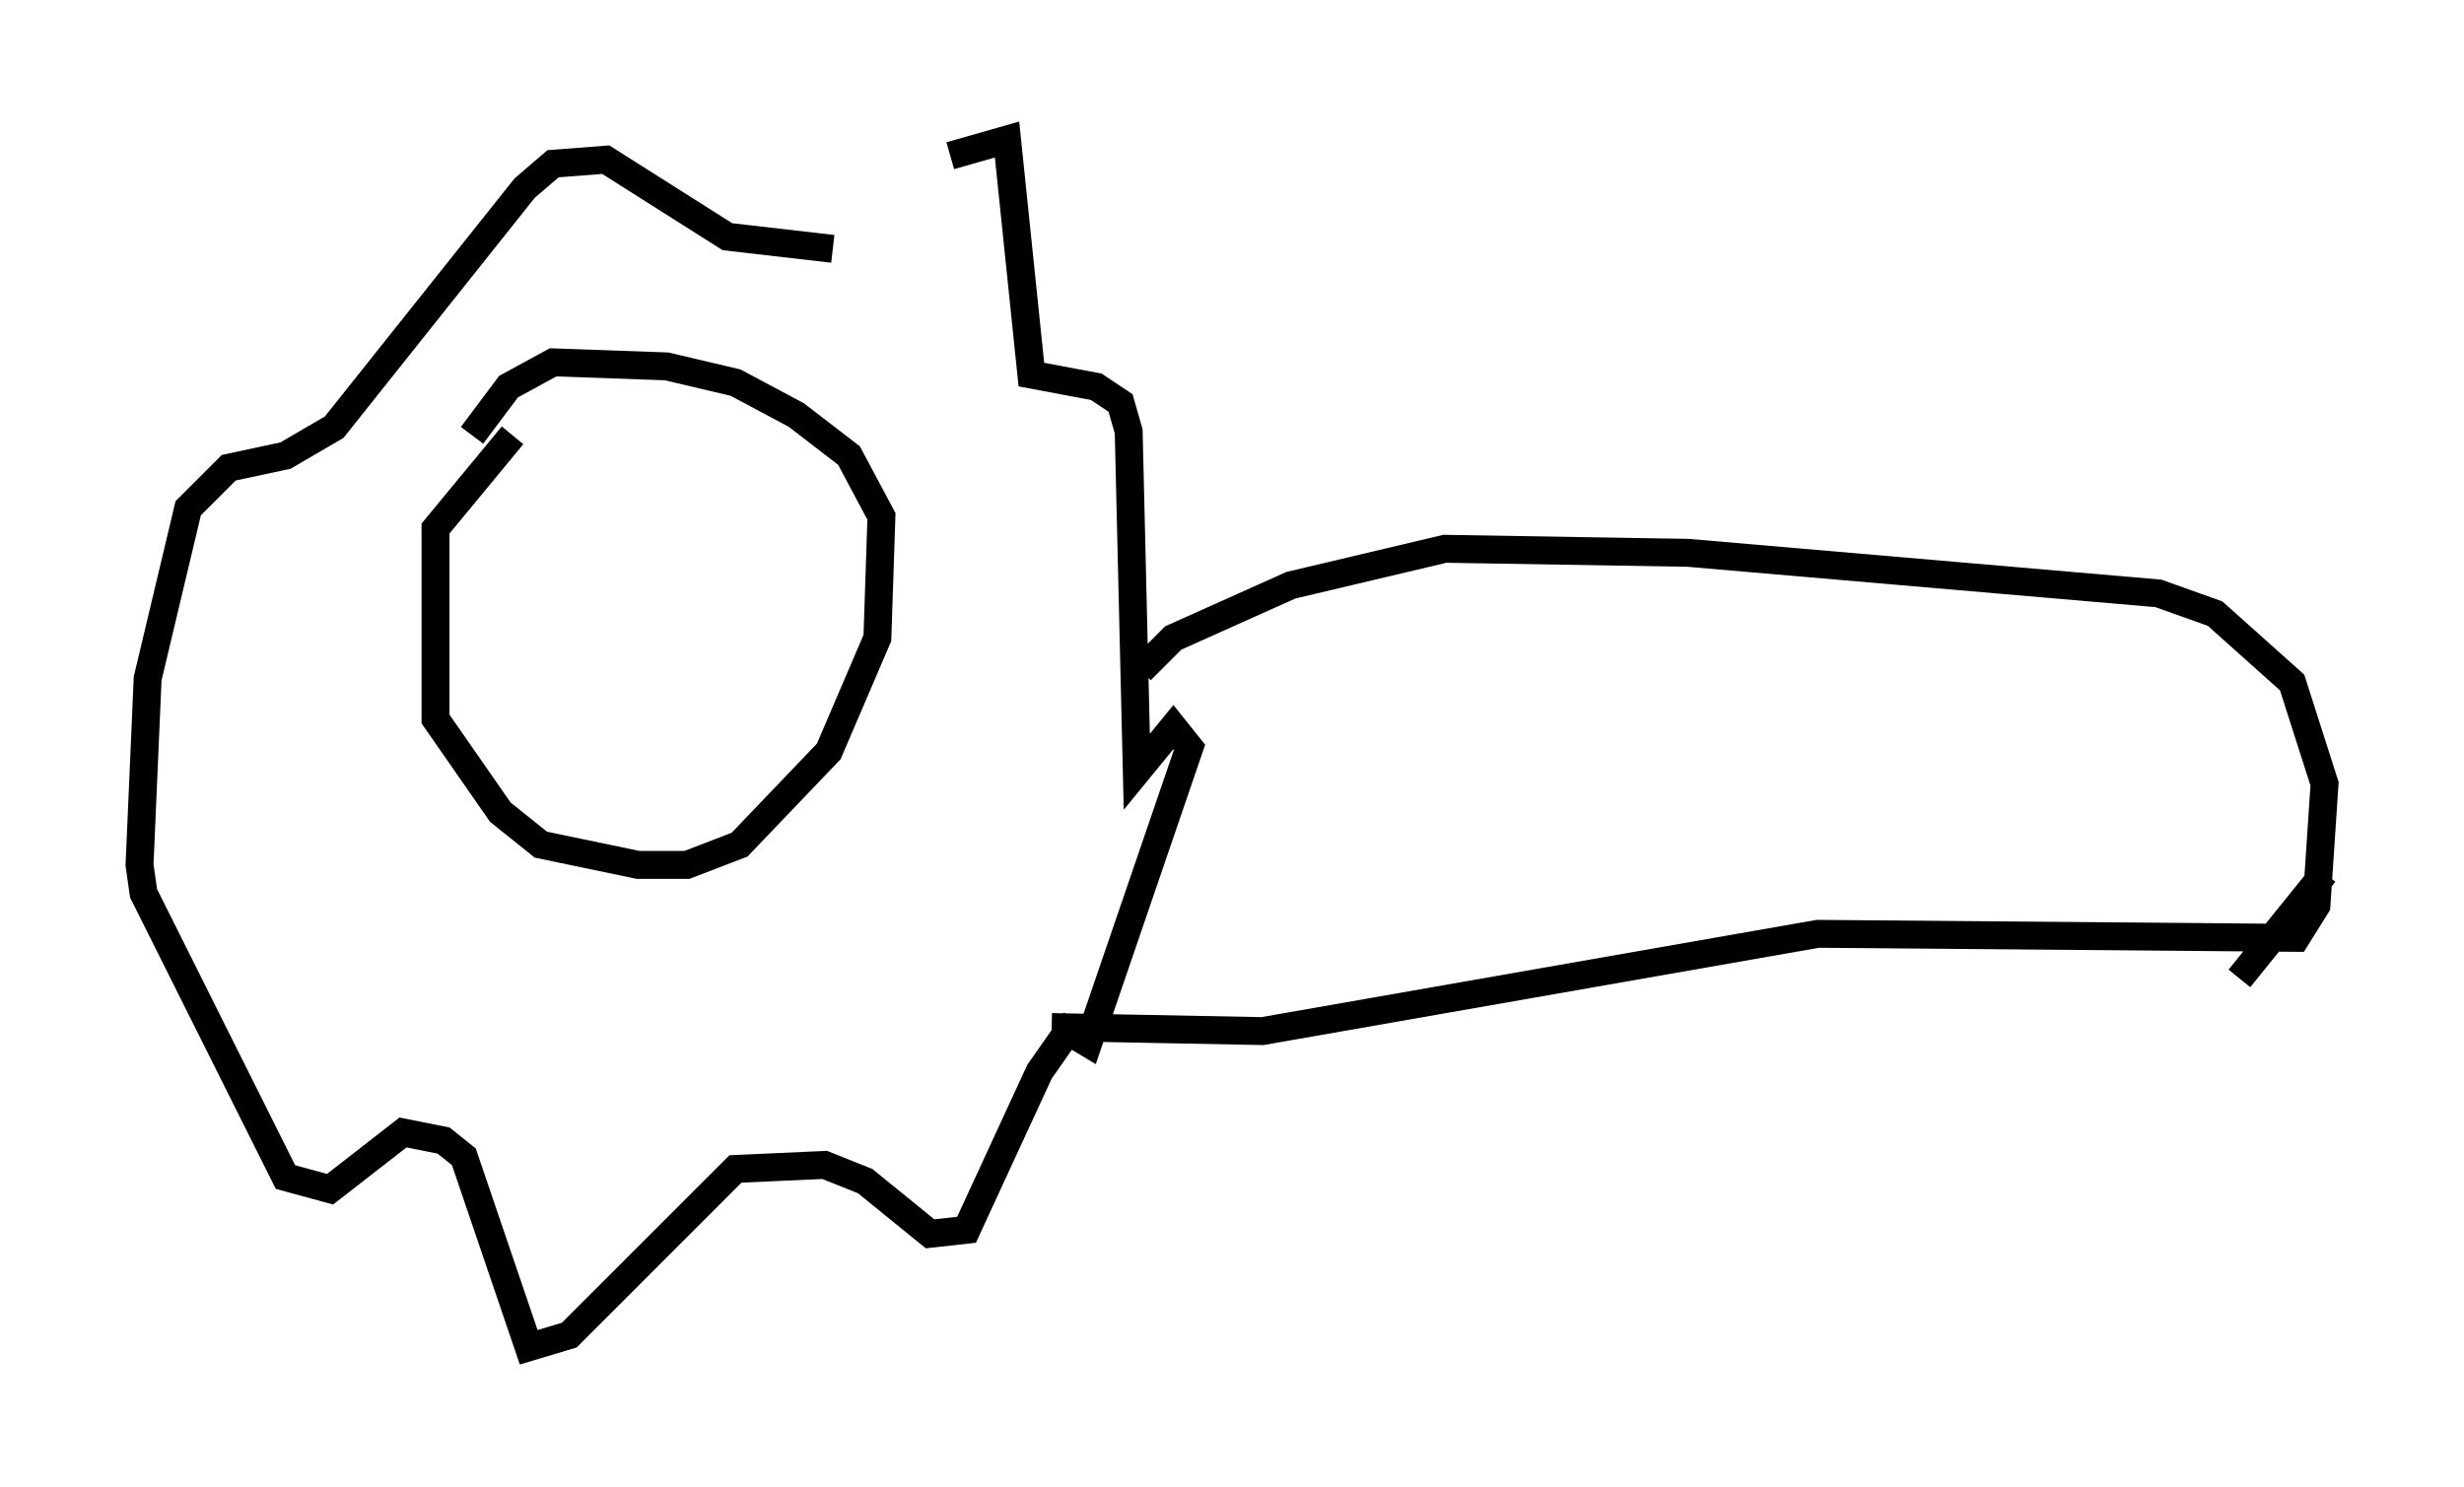<?xml version="1.0" encoding="utf-8" ?>
<svg baseProfile="full" height="53.285" version="1.1" width="88.29" xmlns="http://www.w3.org/2000/svg" xmlns:ev="http://www.w3.org/2001/xml-events" xmlns:xlink="http://www.w3.org/1999/xlink"><defs /><rect fill="white" height="53.285" width="88.29" x="0" y="0" /><path d="M27.514, 10.374 m6.536, -4.793 l2.034, -0.581 0.872, 8.425 l2.324, 0.436 0.872, 0.581 l0.291, 1.017 0.291, 12.201 l1.307, -1.598 0.581, 0.726 l-3.631, 10.603 -0.726, -0.436 l-1.017, 1.453 -2.615, 5.665 l-1.307, 0.145 -2.324, -1.888 l-1.453, -0.581 -3.196, 0.145 l-5.955, 5.955 -1.453, 0.436 l-2.324, -6.827 -0.726, -0.581 l-1.453, -0.291 -2.615, 2.034 l-1.598, -0.436 -5.084, -10.168 l-0.145, -1.017 0.291, -6.682 l1.453, -6.101 1.453, -1.453 l2.034, -0.436 1.743, -1.017 l6.827, -8.57 1.017, -0.872 l1.888, -0.145 4.358, 2.76 l3.777, 0.436 m-11.475, 6.682 l-2.76, 3.341 0.0, 6.827 l2.324, 3.341 1.453, 1.162 l3.486, 0.726 1.743, 0.0 l1.888, -0.726 3.196, -3.341 l1.743, -4.067 0.145, -4.358 l-1.162, -2.179 -1.888, -1.453 l-2.179, -1.162 -2.469, -0.581 l-4.067, -0.145 -1.598, 0.872 l-1.307, 1.743 m20.771, 21.207 l7.553, 0.145 19.899, -3.486 l17.14, 0.145 0.726, -1.162 l0.291, -4.358 -1.162, -3.631 l-2.76, -2.469 -2.034, -0.726 l-16.849, -1.453 -8.715, -0.145 l-5.52, 1.307 -4.212, 1.888 l-1.162, 1.162 m42.413, 7.263 l-3.05, 3.777 " fill="none" stroke="black" stroke-width="1" /></svg>